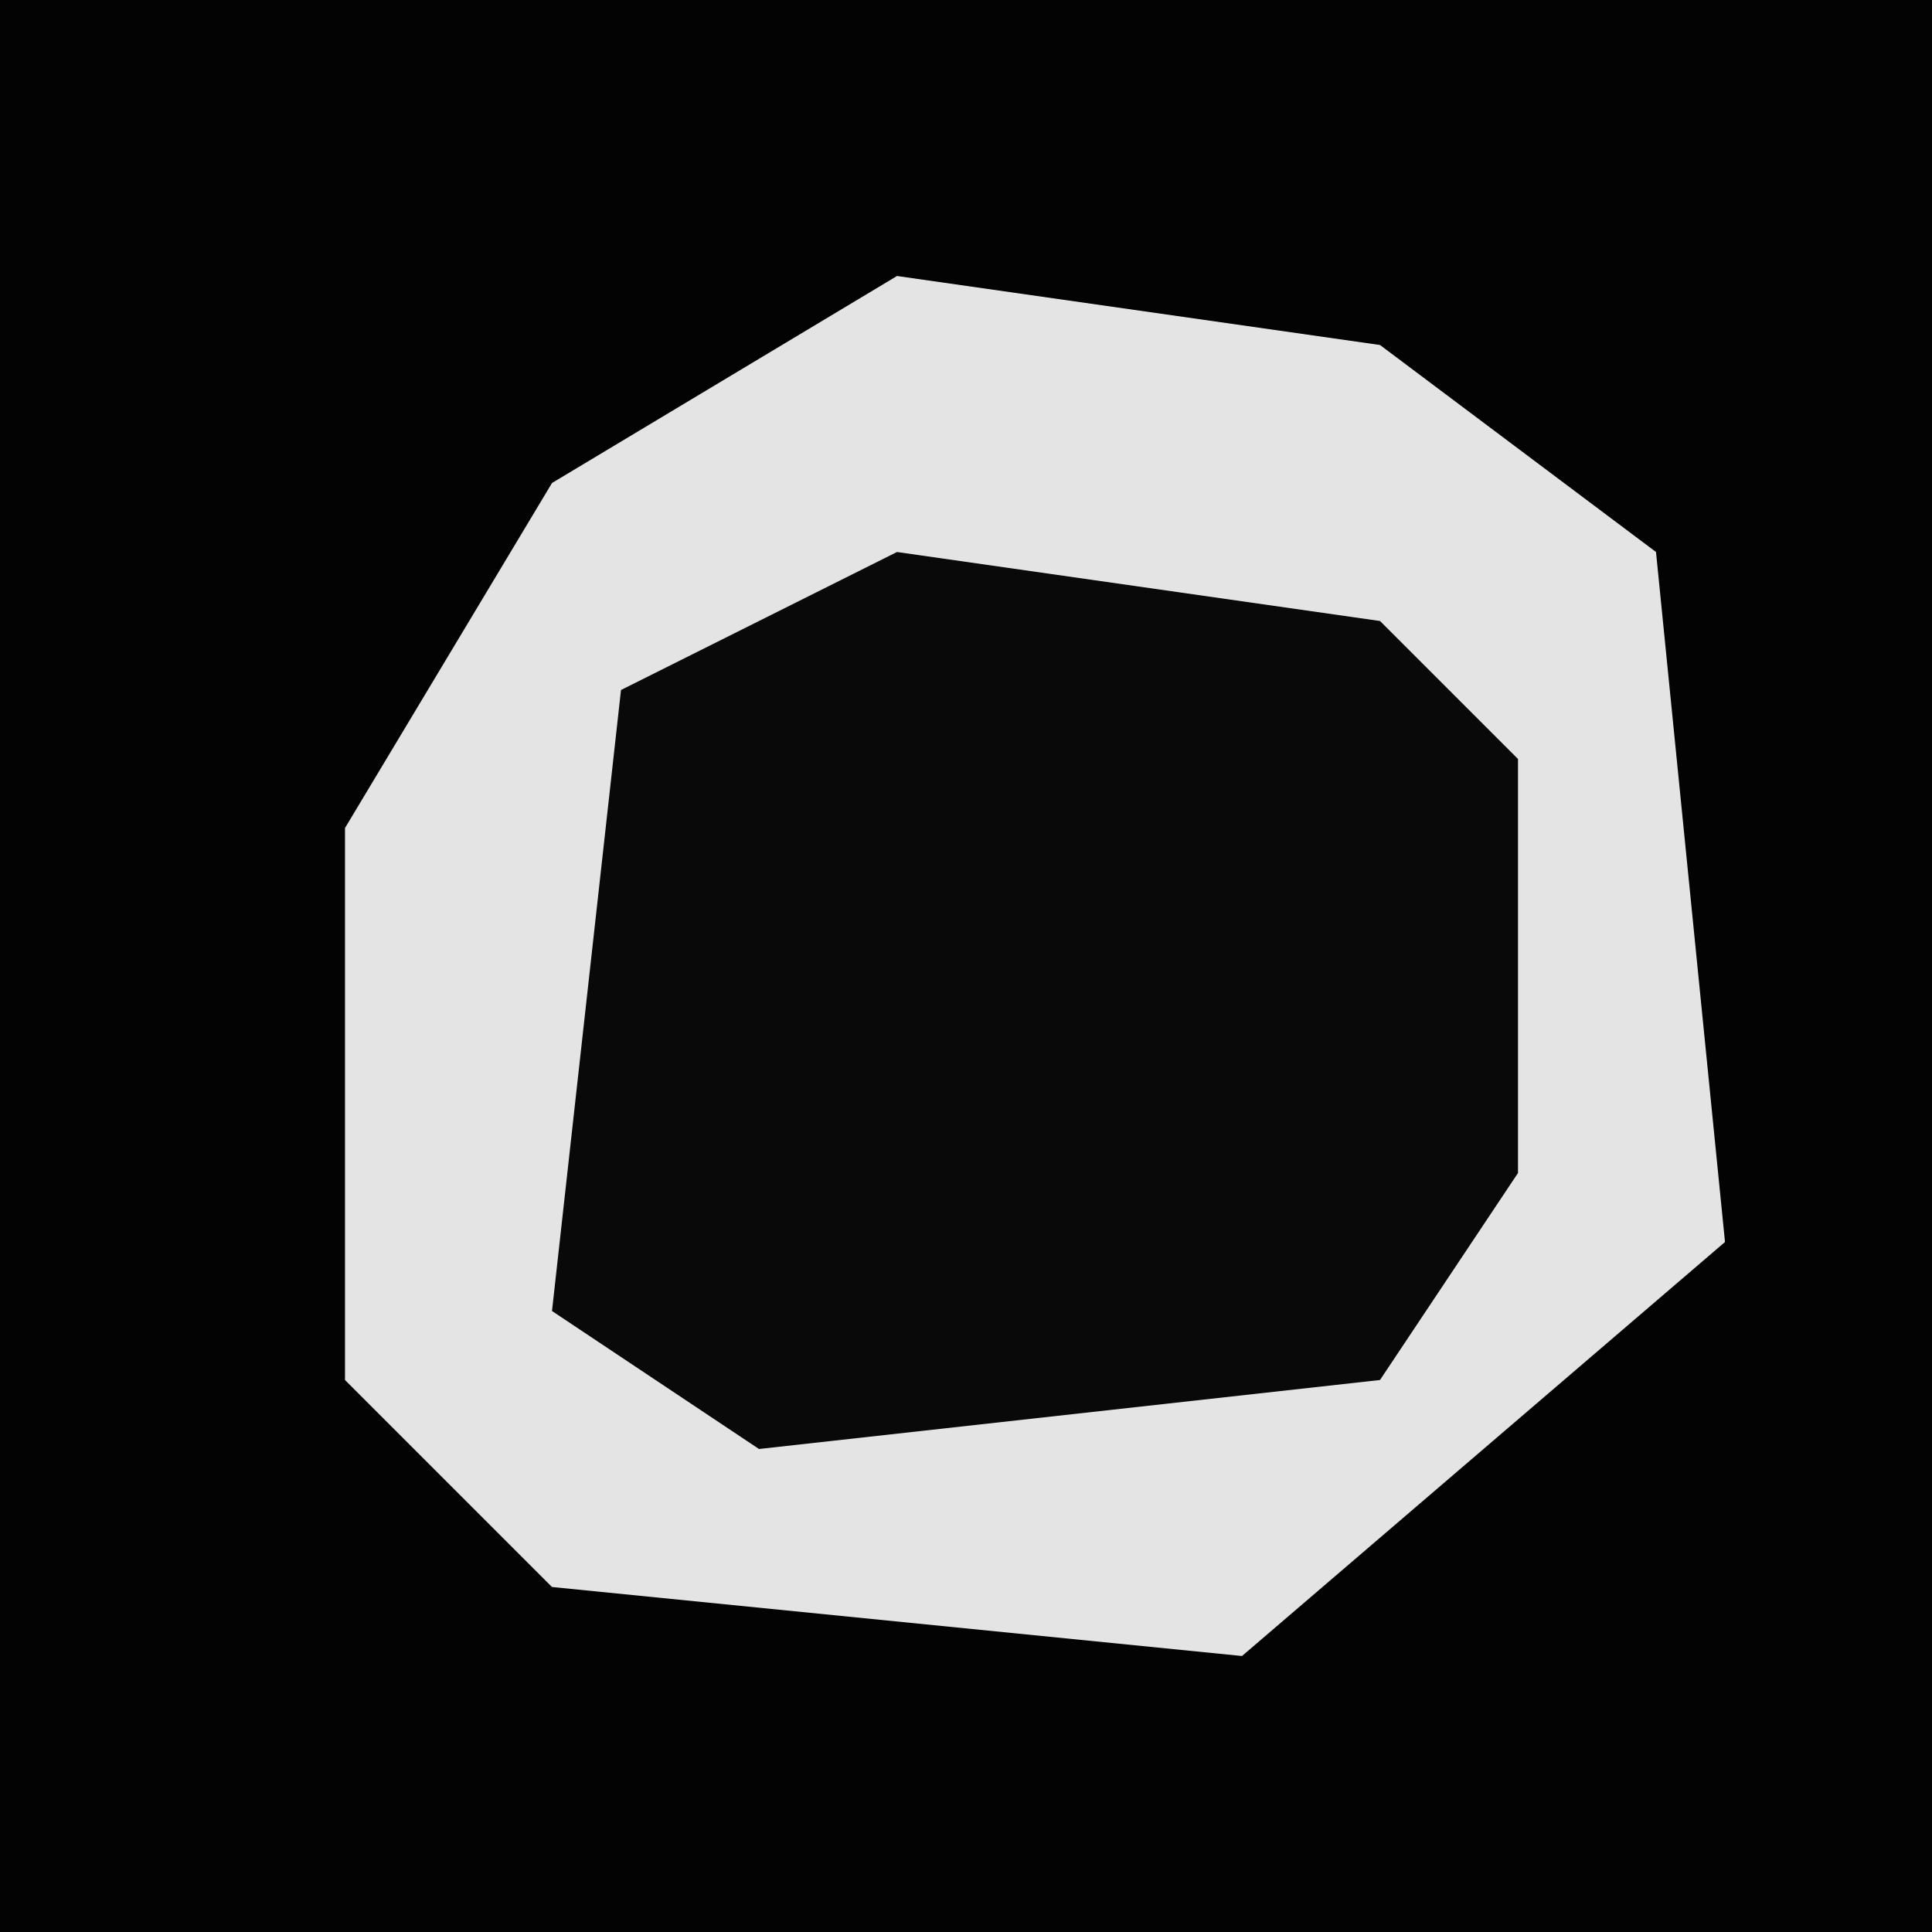 <?xml version="1.0" encoding="UTF-8"?>
<svg version="1.1" xmlns="http://www.w3.org/2000/svg" width="28" height="28">
<path d="M0,0 L28,0 L28,28 L0,28 Z " fill="#030303" transform="translate(0,0)"/>
<path d="M0,0 L7,1 L11,4 L12,14 L5,20 L-5,19 L-8,16 L-8,8 L-5,3 Z " fill="#E4E4E4" transform="translate(13,4)"/>
<path d="M0,0 L7,1 L9,3 L9,9 L7,12 L-2,13 L-5,11 L-4,2 Z " fill="#090909" transform="translate(13,8)"/>
</svg>
